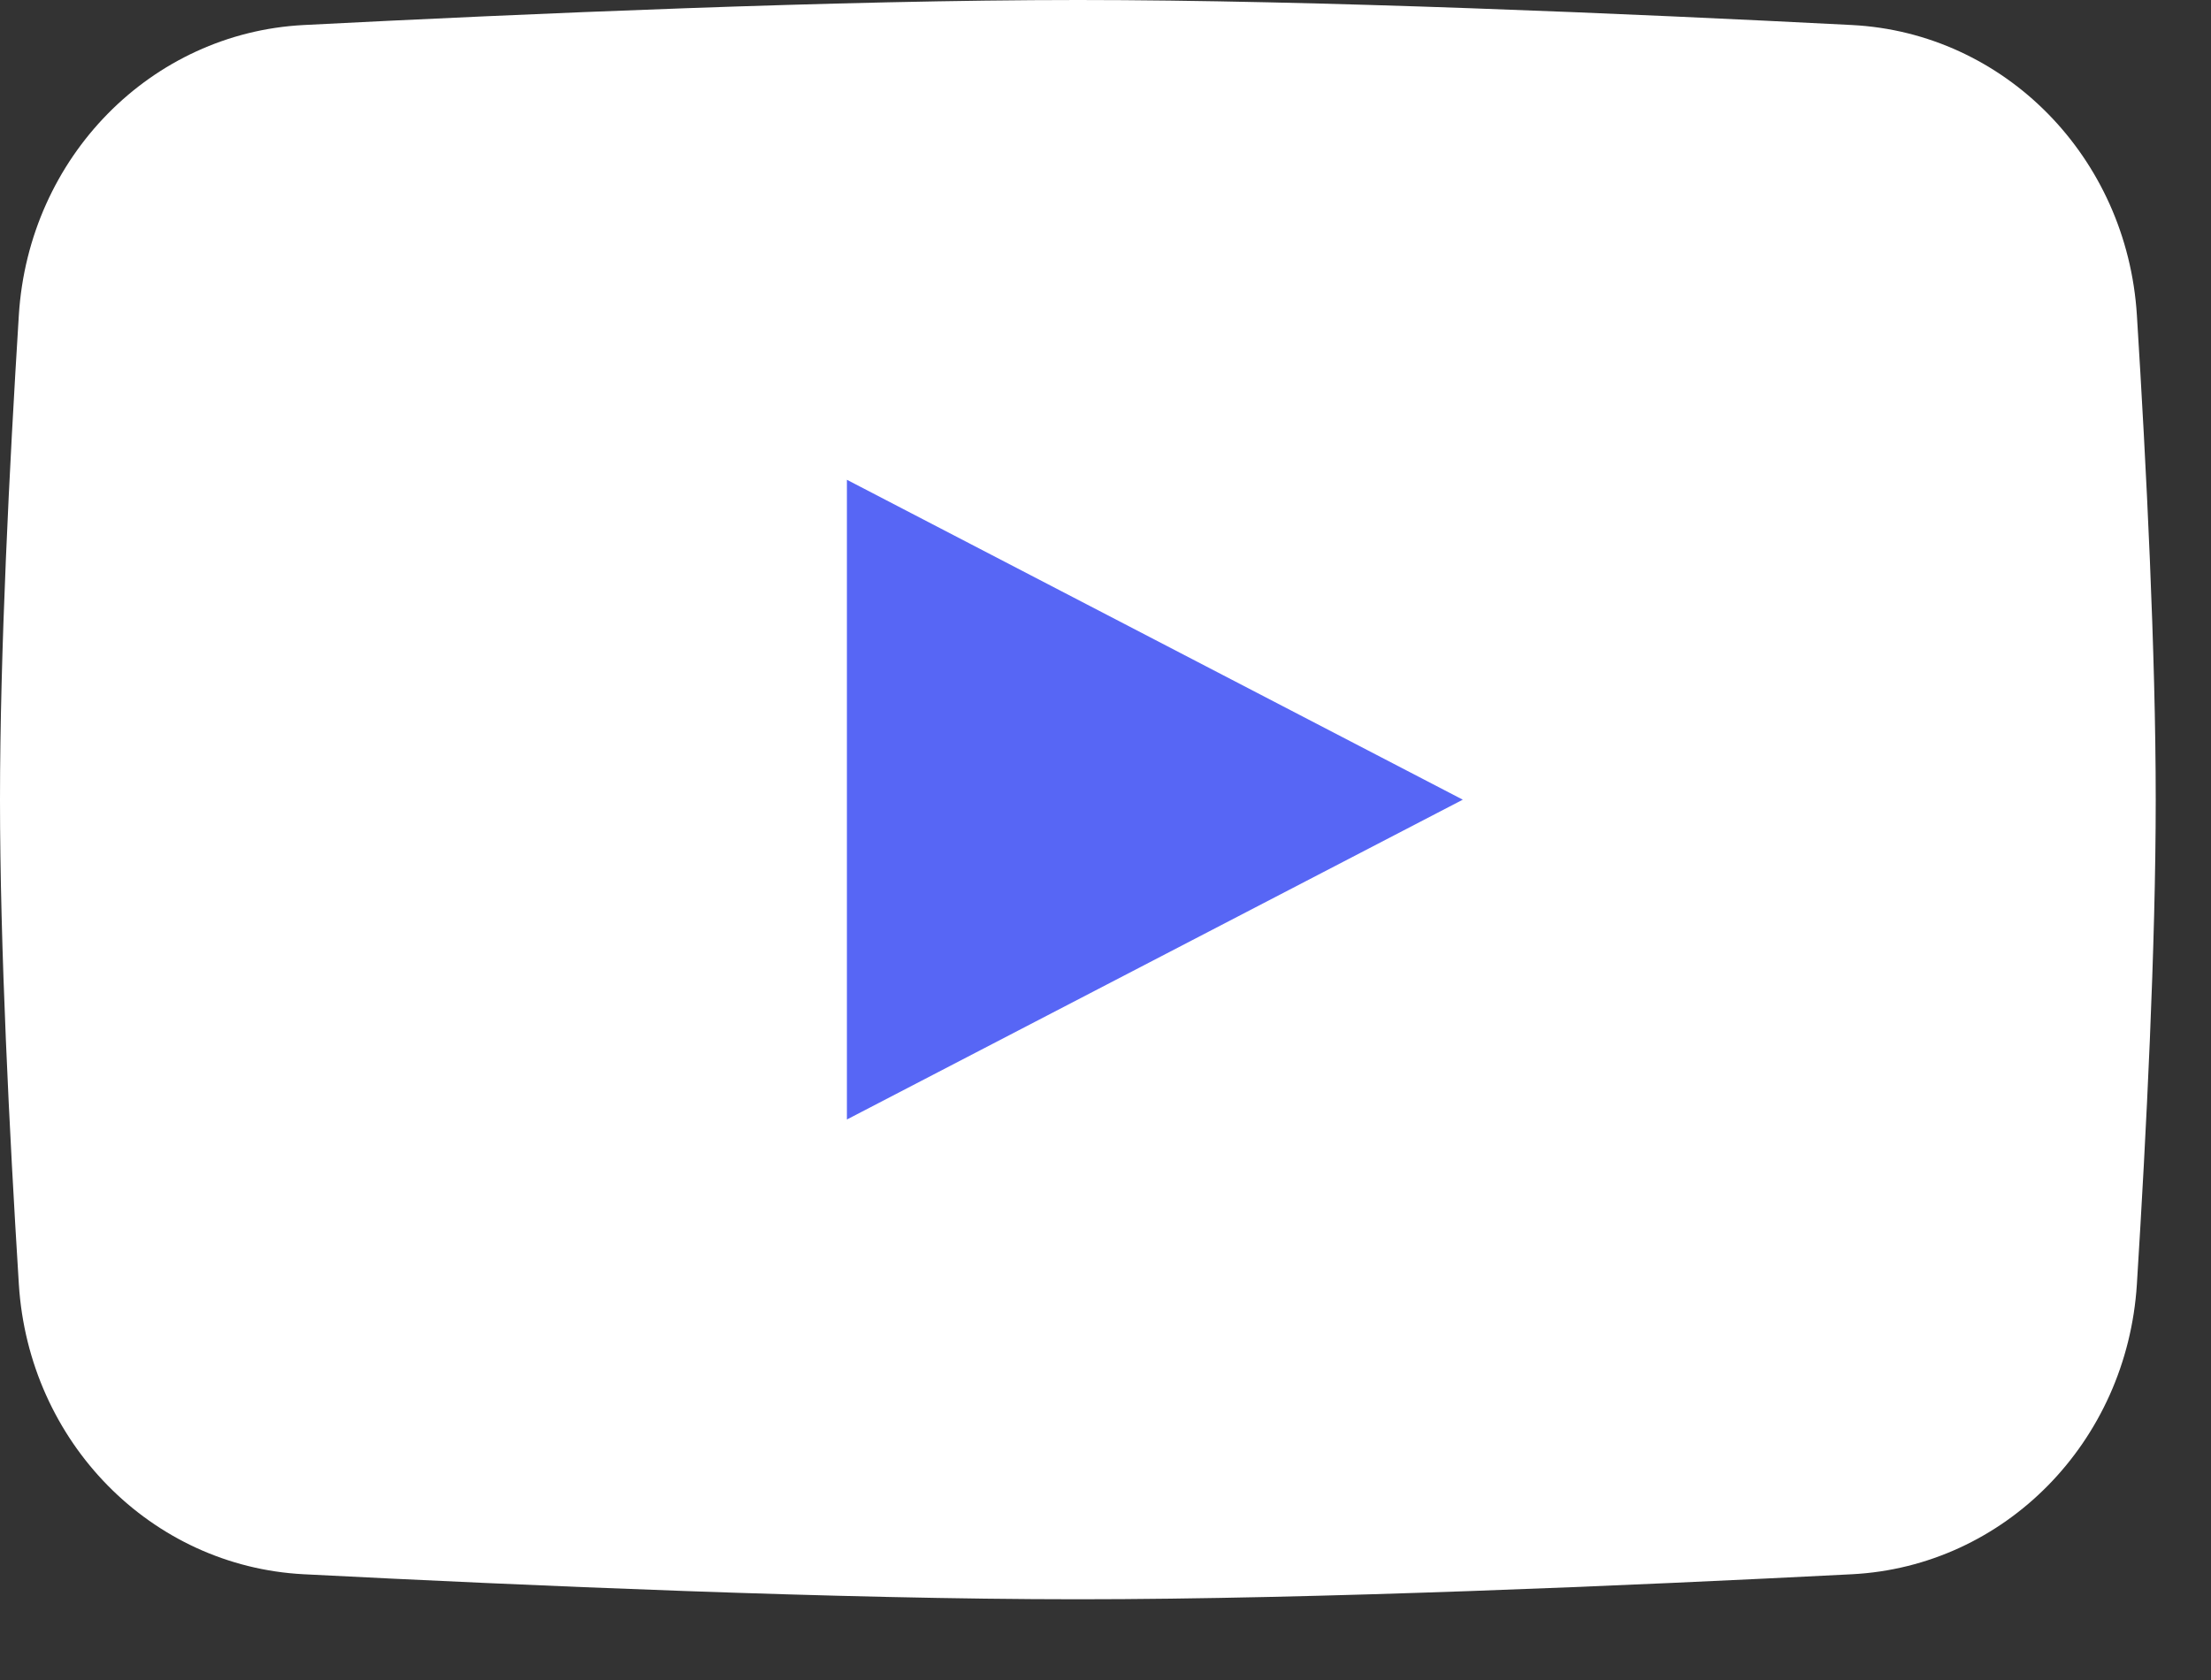<svg width="25" height="19" viewBox="0 0 25 19" fill="none" xmlns="http://www.w3.org/2000/svg">
<rect x="0" y="0" width="25" height="19" fill="#333333" stroke="none"/>
<path d="M0.213 3.564C0.325 1.775 1.71 0.372 3.434 0.283C5.93 0.155 9.499 0 12.188 0C14.876 0 18.445 0.155 20.941 0.283C22.665 0.372 24.05 1.775 24.162 3.564C24.269 5.279 24.375 7.388 24.375 9.044C24.375 10.699 24.269 12.808 24.162 14.523C24.05 16.312 22.665 17.715 20.941 17.804C18.445 17.932 14.876 18.087 12.188 18.087C9.499 18.087 5.93 17.932 3.434 17.804C1.71 17.715 0.325 16.312 0.213 14.523C0.106 12.808 0 10.699 0 9.044C0 7.388 0.106 5.279 0.213 3.564Z" fill="white"/>
<path d="M9.576 5.426V12.661L16.54 9.044L9.576 5.426Z" fill="#5766F5"/>
</svg>
